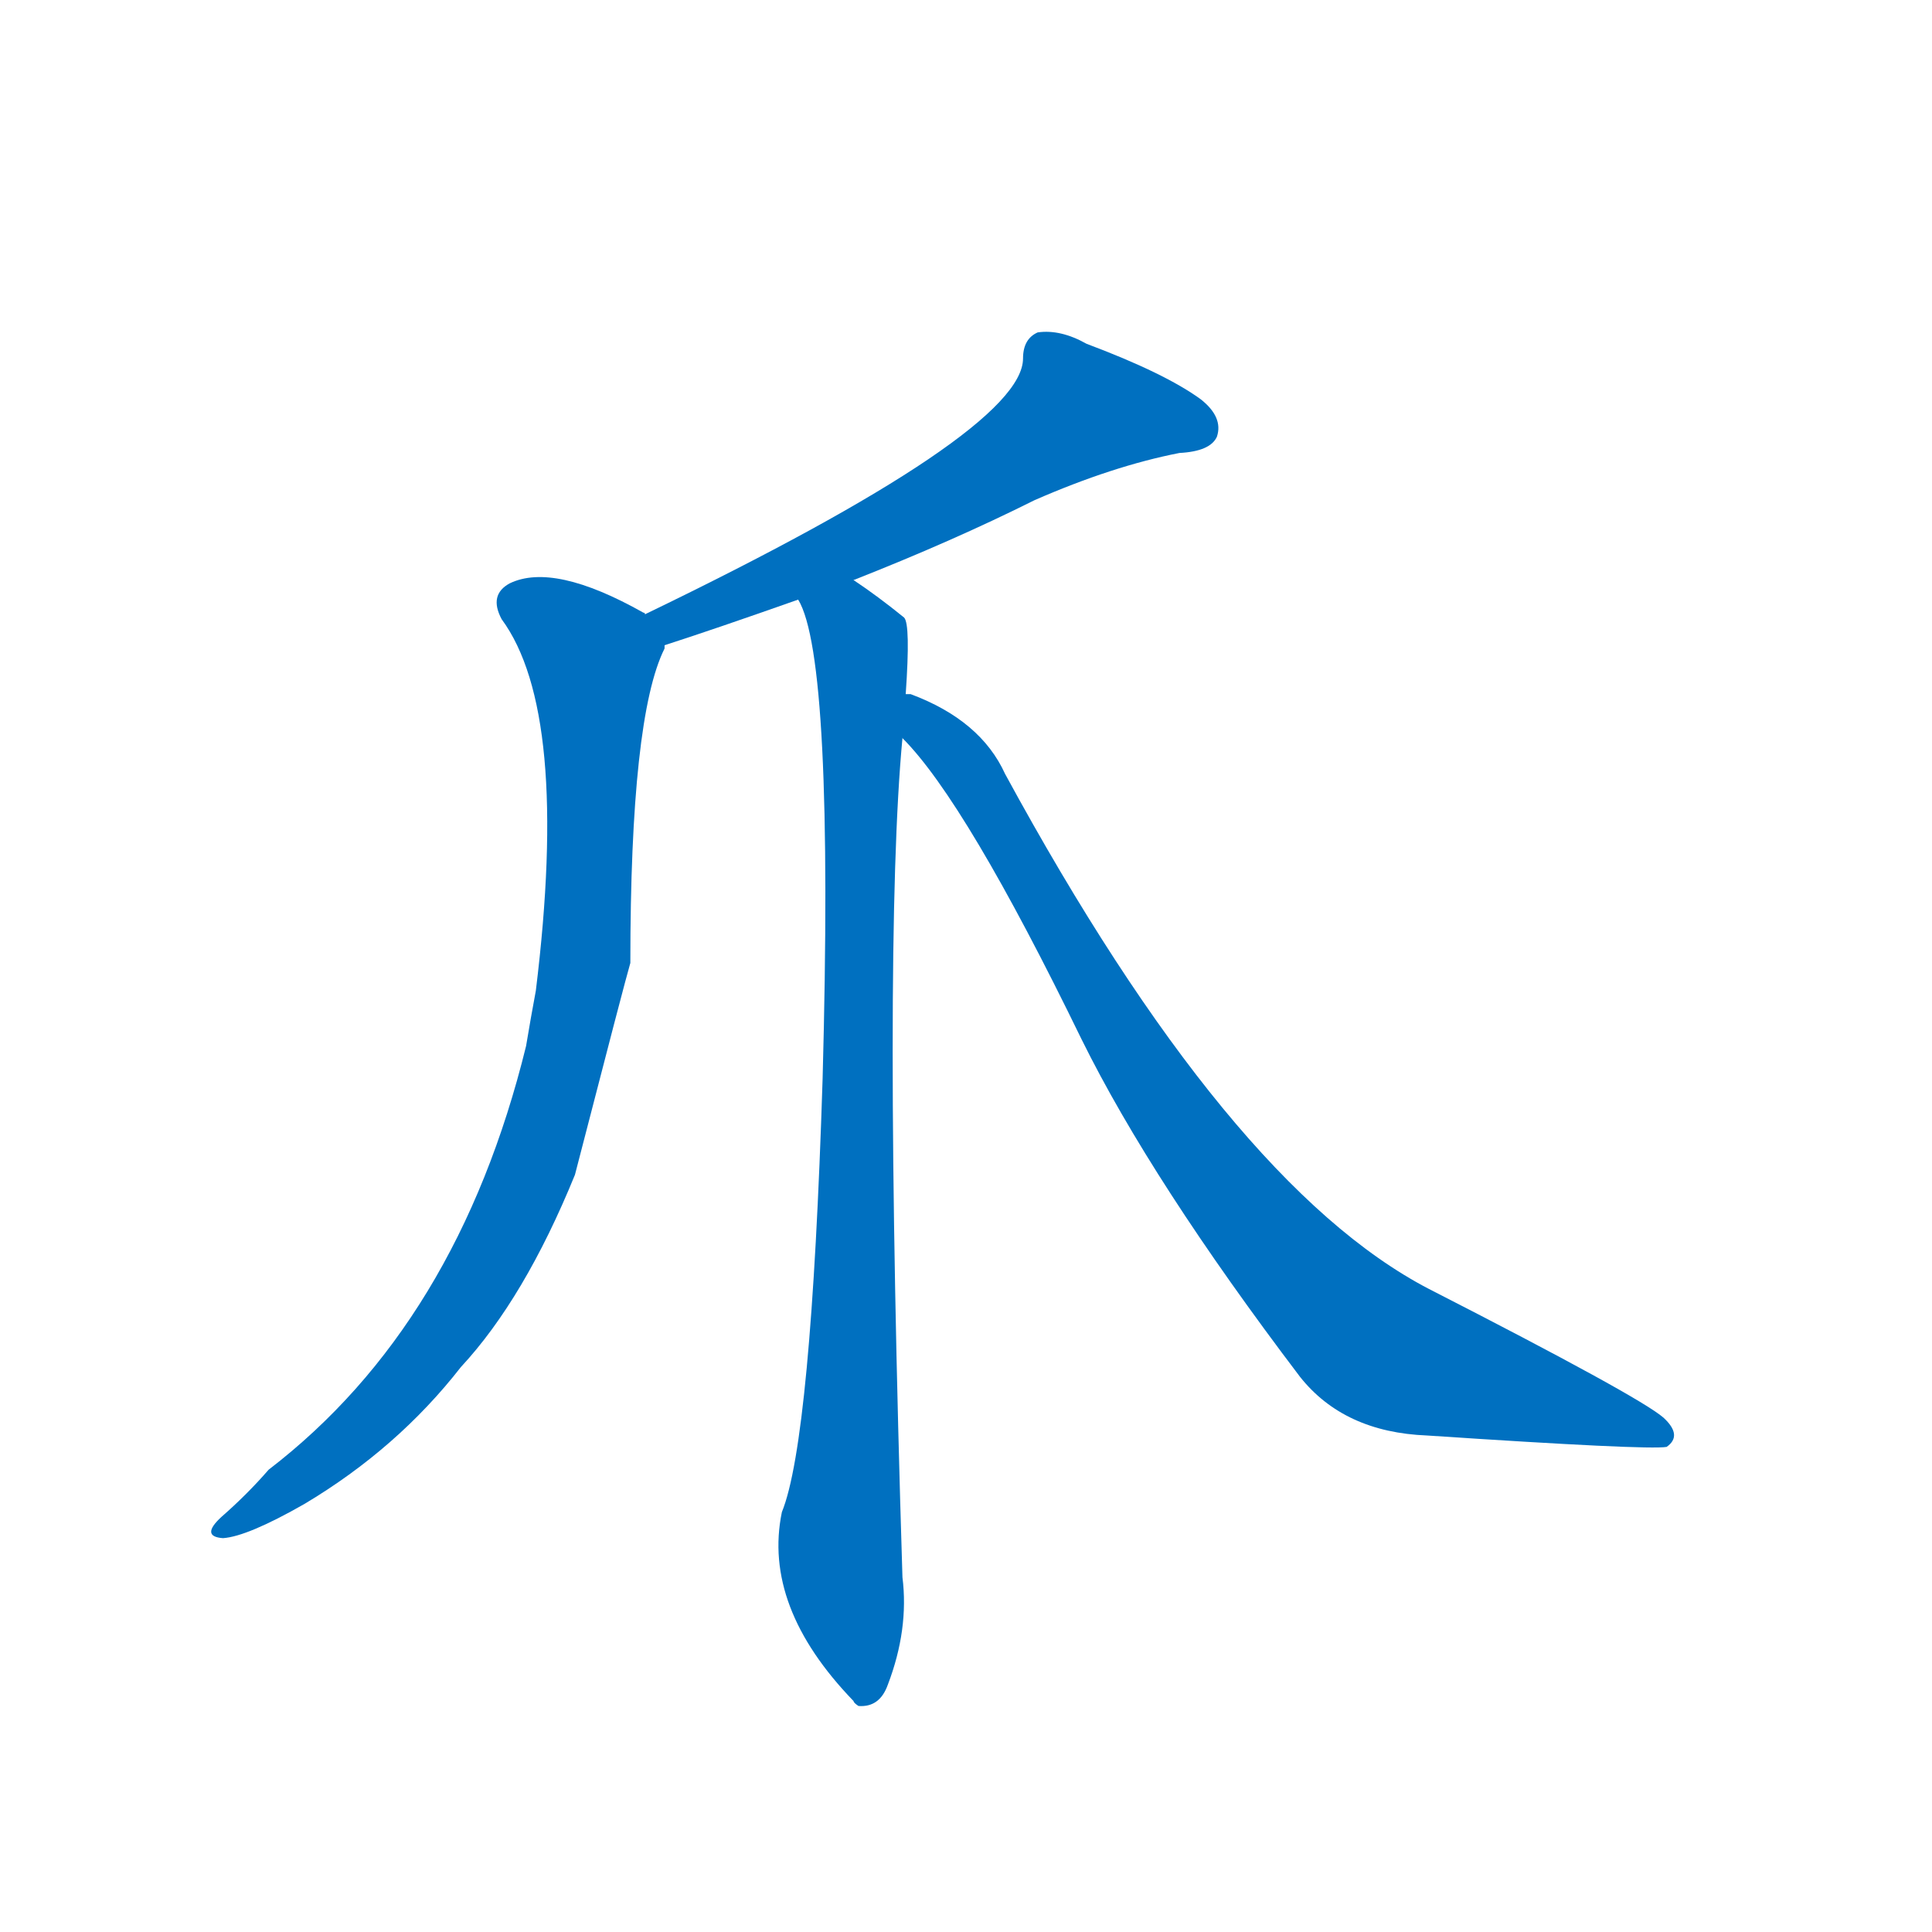 <svg width='83' height='83' >
                                <g transform="translate(3, 70) scale(0.07, -0.07)">
                                    <!-- 先将完整的字以灰色字体绘制完成，层级位于下面 -->
                                                                        <path d="M 365 604 Q 396 614 447 632 L 481 644 Q 542 668 592 693 Q 640 714 681 722 Q 700 723 704 732 Q 708 744 694 755 Q 672 771 624 789 Q 608 798 594 796 Q 585 792 585 780 Q 585 735 353 623 C 326 610 336 595 365 604 Z" style="fill: #0070C0;"></path>
                                                                        <path d="M 353 623 Q 353 624 352 624 Q 297 655 270 642 Q 257 635 265 620 Q 307 563 286 392 Q 283 376 280 358 Q 238 187 122 98 Q 109 83 93 69 Q 80 57 94 56 Q 109 57 144 77 Q 201 111 240 161 Q 279 203 310 279 Q 341 399 344 409 Q 344 560 365 602 Q 365 603 365 604 C 369 615 369 615 353 623 Z" style="fill: #0070C0;"></path>
                                                                        <path d="M 447 632 Q 469 596 462 338 Q 455 116 437 72 Q 425 14 481 -44 Q 481 -45 484 -47 Q 497 -48 502 -34 Q 515 0 511 32 Q 499 420 511 547 L 513 574 Q 516 617 512 621 Q 496 634 481 644 C 457 661 437 660 447 632 Z" style="fill: #0070C0;"></path>
                                                                        <path d="M 511 547 Q 550 508 621 362 Q 664 275 755 155 Q 782 121 833 119 Q 968 110 980 112 Q 990 119 978 130 Q 963 143 834 209 Q 711 273 574 525 Q 559 558 516 574 Q 515 574 513 574 C 485 584 491 570 511 547 Z" style="fill: #0070C0;"></path>
                                    
                                    
                                                                                                                                                                                                                                                                                                                                                                                            </g>
                            </svg>